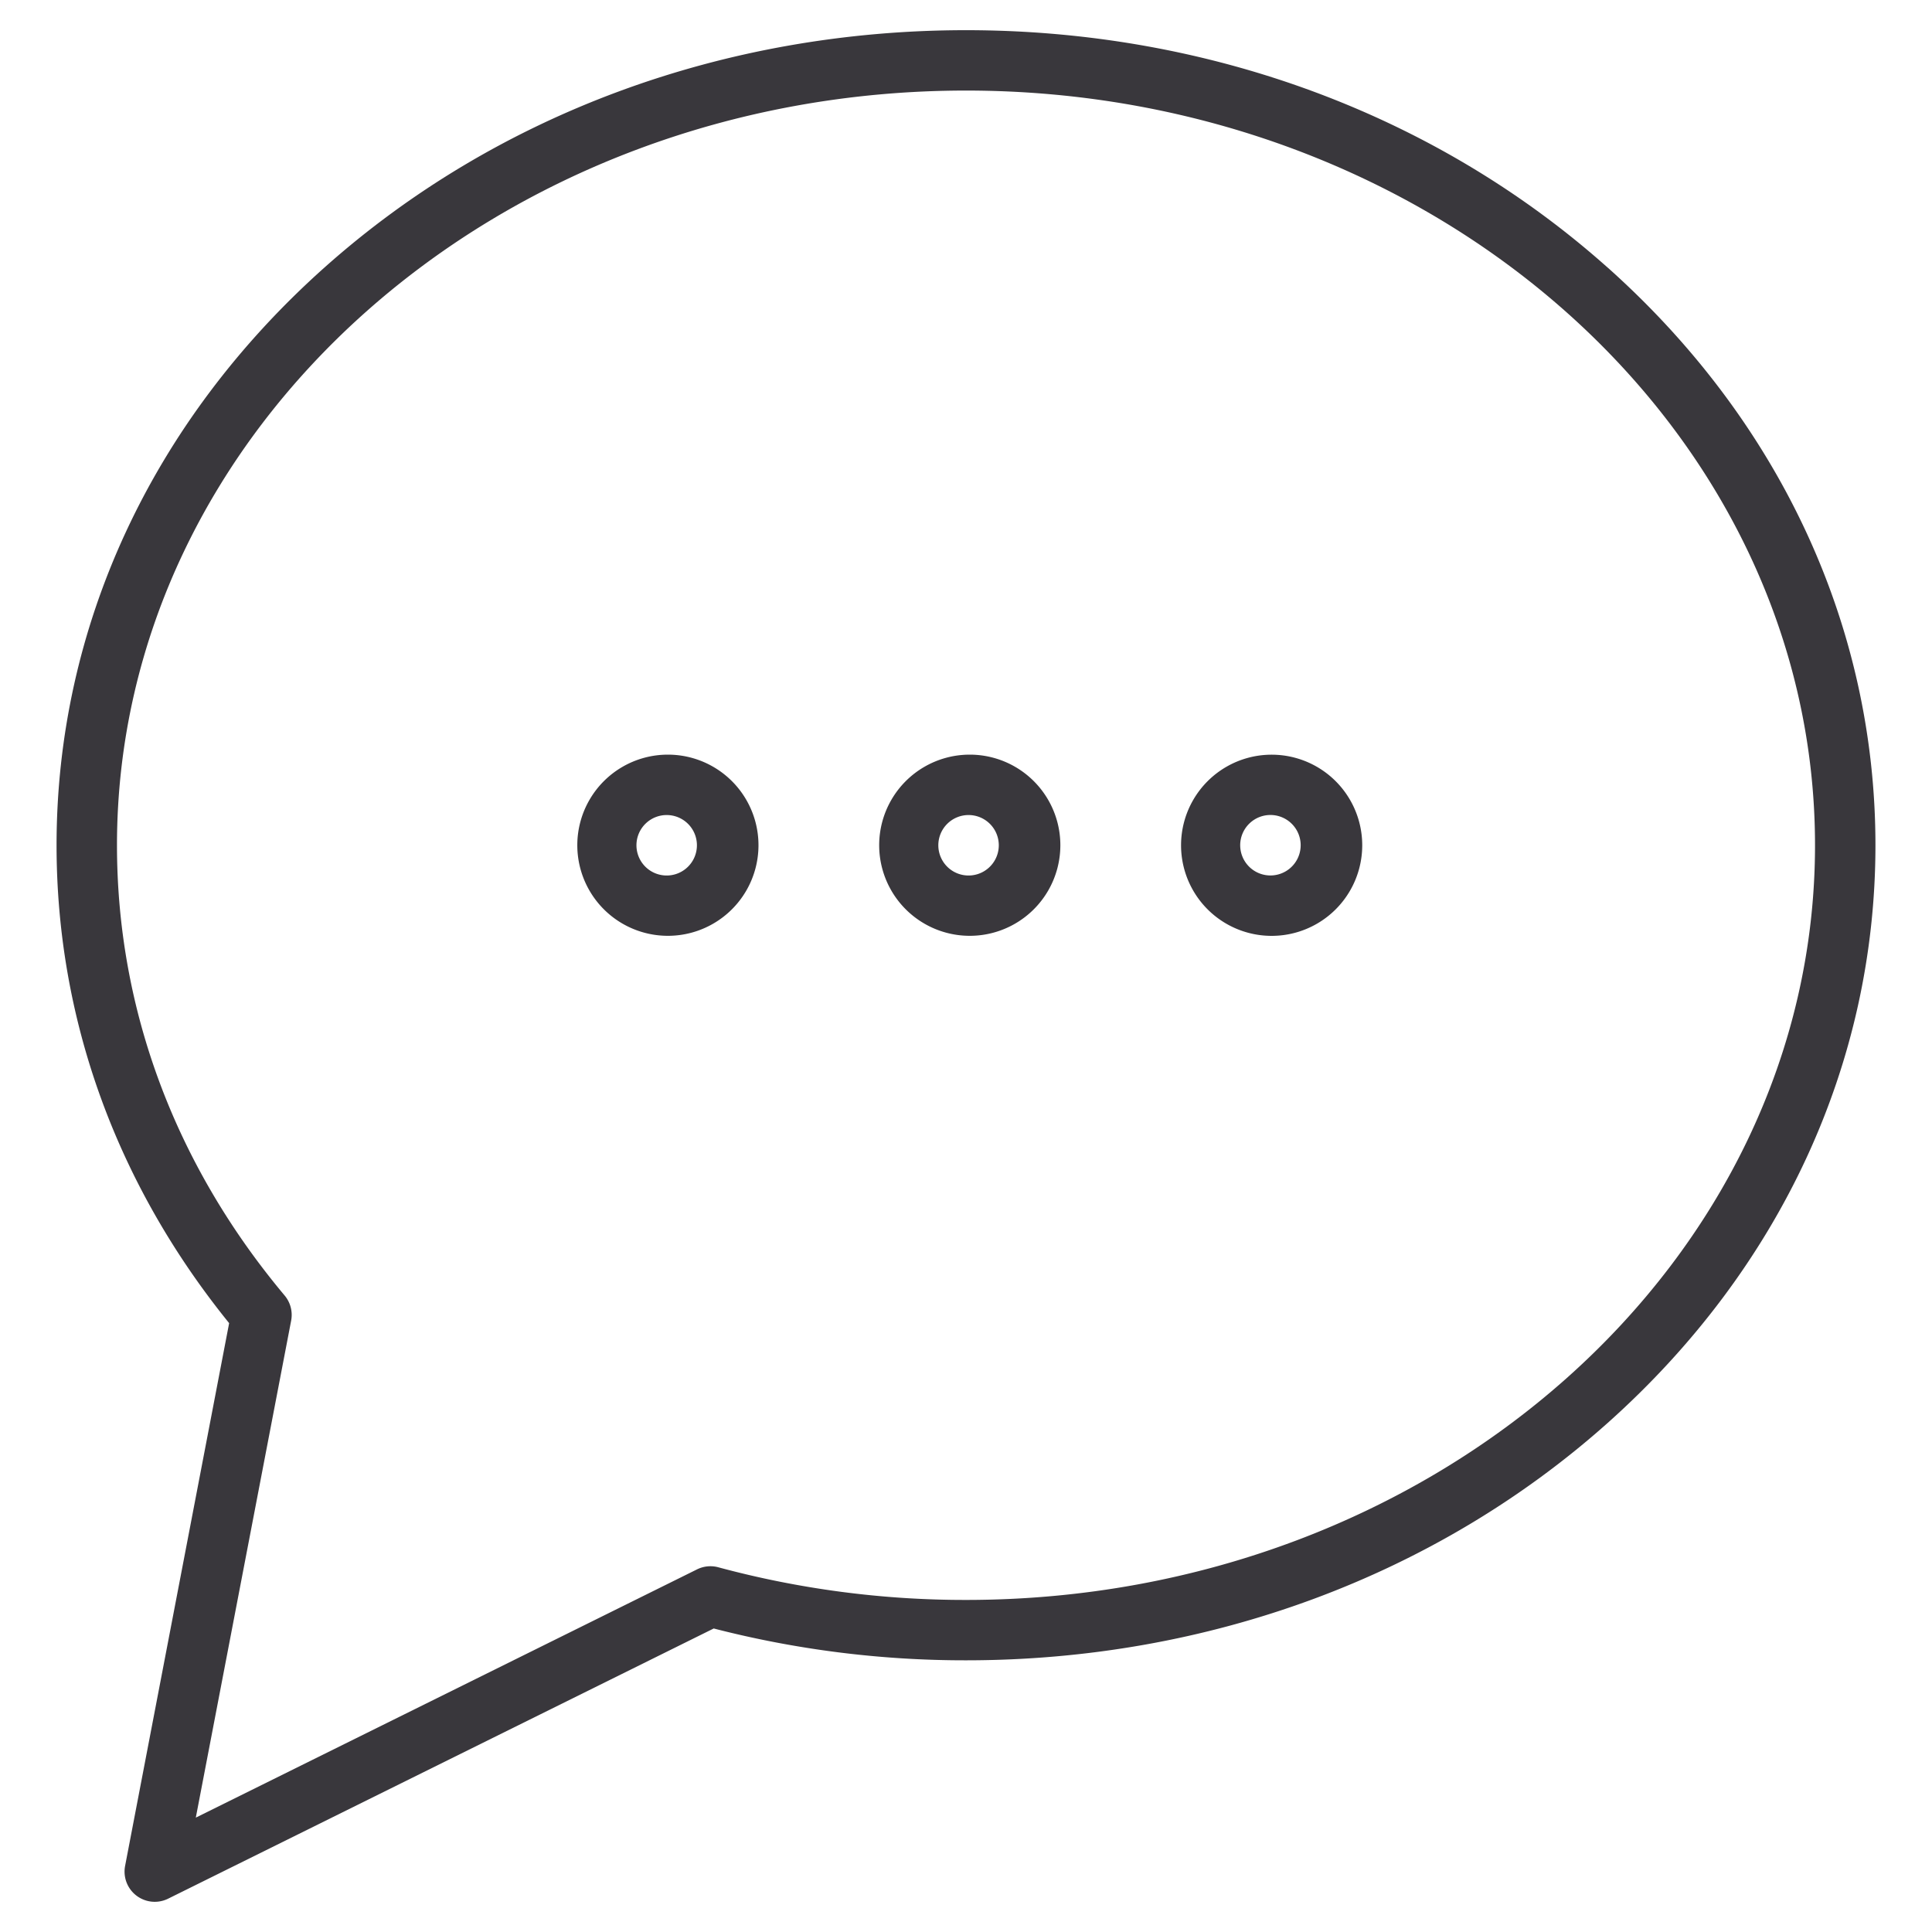 <svg width="40" height="40" fill="none" xmlns="http://www.w3.org/2000/svg"><path d="M33.288 5.543C29.735 2.372 25.016.625 20 .625S10.265 2.372 6.713 5.543C3.14 8.733 1.171 12.979 1.171 17.5c0 3.59 1.234 7.005 3.573 9.894L2.59 38.632a.625.625 0 00.891.678l11.296-5.594c1.706.44 3.462.661 5.224.659 5.016 0 9.735-1.747 13.288-4.918 3.572-3.19 5.54-7.436 5.54-11.957 0-4.521-1.968-8.767-5.54-11.957zM20 33.125a19.604 19.604 0 01-5.128-.676.624.624 0 00-.44.043l-10.378 5.14 1.974-10.29a.626.626 0 00-.135-.52c-2.271-2.71-3.471-5.933-3.471-9.322C2.422 8.884 10.307 1.875 20 1.875S37.578 8.885 37.578 17.5c0 8.616-7.885 15.625-17.578 15.625z" fill="#39373C"/><path d="M20.078 19.375a1.875 1.875 0 110-3.751 1.875 1.875 0 010 3.751zm0-2.5a.626.626 0 100 1.251.626.626 0 000-1.251zm-6.25 2.5a1.875 1.875 0 110-3.751 1.875 1.875 0 010 3.751zm0-2.5a.626.626 0 100 1.251.626.626 0 000-1.251zm12.5-1.25a1.875 1.875 0 100 3.751 1.875 1.875 0 000-3.751zm0 2.5a.626.626 0 110-1.251.626.626 0 010 1.251z" fill="#39373C"/></svg>